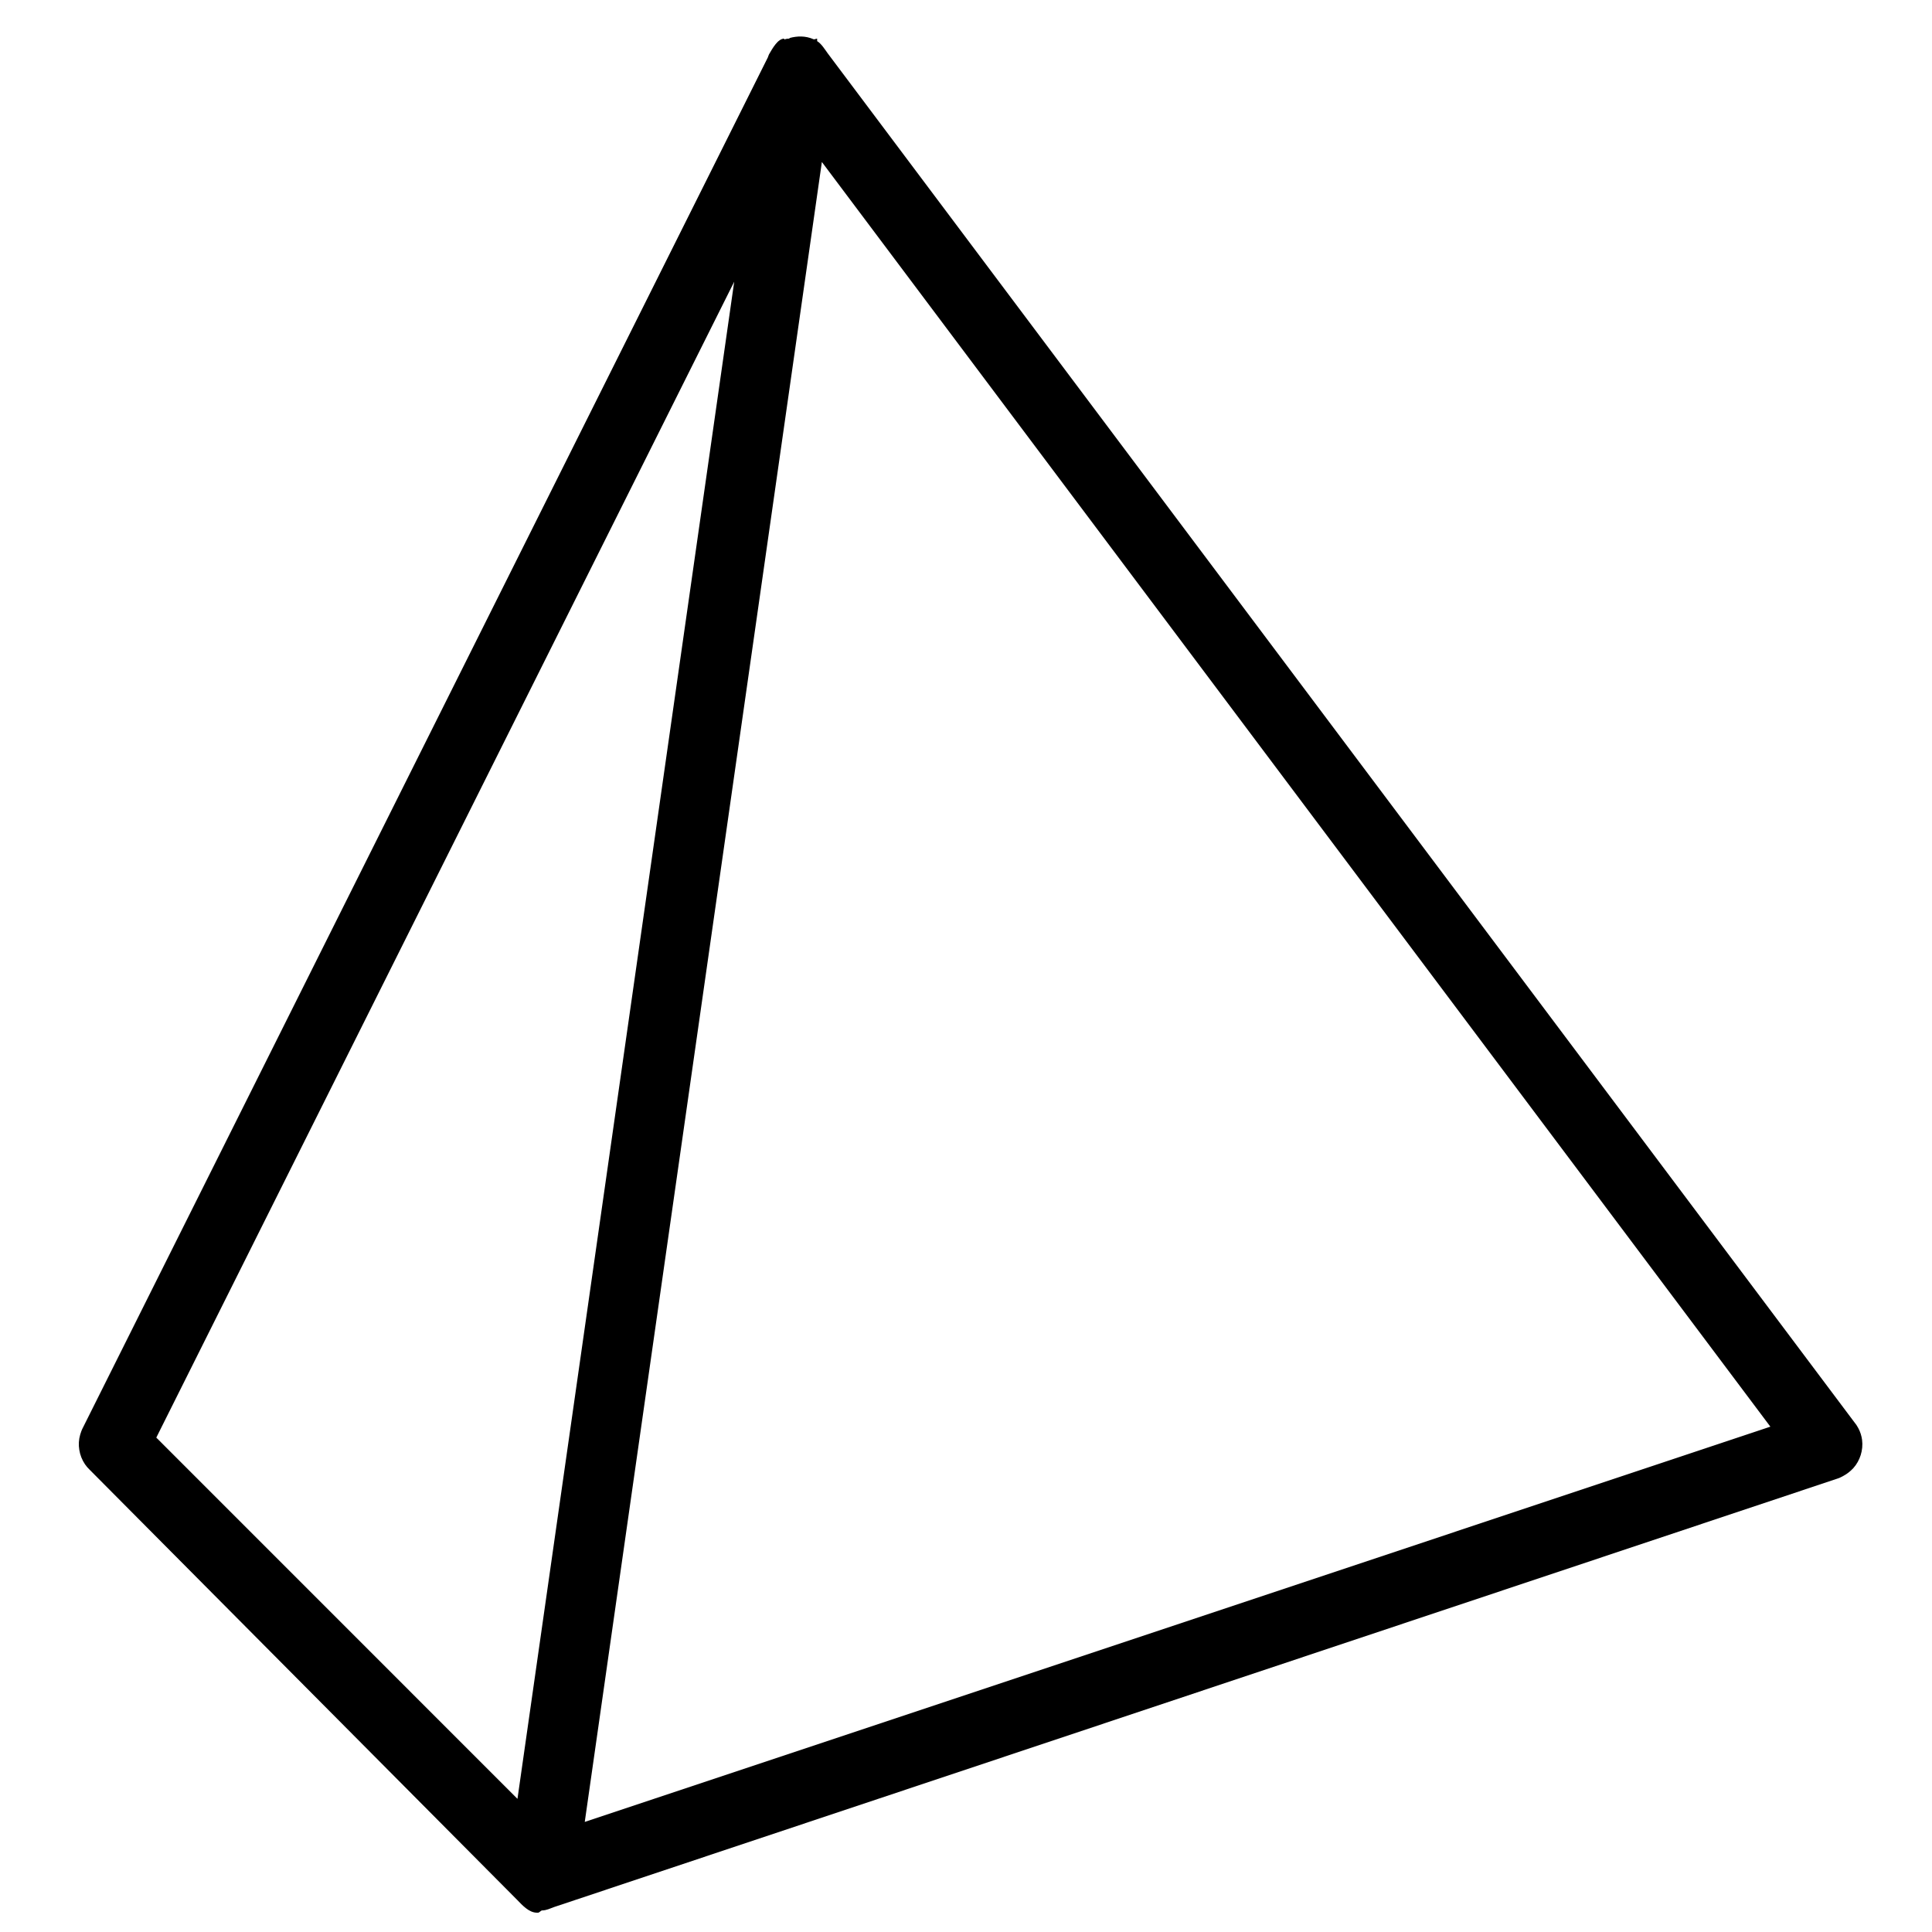 <svg xmlns="http://www.w3.org/2000/svg" xmlns:xlink="http://www.w3.org/1999/xlink" version="1.1" x="0px" y="0px" viewBox="0 0 100 100" enable-background="new 0 0 100 100" xml:space="preserve"><g><path d="M96.187,73.923c-0.053-0.096-0.109-0.191-0.181-0.275L42.835,2.751c-0.14-0.194-0.321-0.49-0.539-0.621   c0,0,0-0.13-0.002-0.13c0,0,0,0-0.001,0c-0.062,0-0.127,0.056-0.194,0.027c-0.406-0.18-0.844-0.167-1.236-0.058   C40.86,1.97,40.86,2,40.86,2c-0.001,0-0.001,0-0.003,0c-0.092,0-0.18,0.009-0.265,0.047c0,0,0-0.047-0.002-0.047h-0.001   c-0.32,0-0.597,0.486-0.784,0.812c-0.023,0.035-0.042,0.118-0.062,0.16L4.289,73.901c-0.058,0.109-0.104,0.236-0.138,0.354   c-0.076,0.261-0.09,0.53-0.047,0.788c0.041,0.262,0.139,0.519,0.296,0.749c0.069,0.099,0.148,0.195,0.239,0.28l22.133,22.27   C27.035,98.614,27.385,99,27.787,99h0.002h0.001c0.018,0,0.036,0,0.055,0h0.002c0.002,0,0.002,0,0.002,0   c0.072,0,0.145-0.117,0.215-0.117c0.21,0,0.415-0.101,0.604-0.171L95.12,76.527c0.102-0.029,0.201-0.088,0.296-0.137   c0.194-0.103,0.368-0.246,0.513-0.401c0.177-0.197,0.304-0.431,0.381-0.675c0.078-0.251,0.106-0.521,0.071-0.789   C96.353,74.32,96.289,74.113,96.187,73.923z M26.784,93.108L8.09,74.41l29.912-59.828L26.784,93.108z M30.267,94.302L42.54,8.384   l49.094,65.46L30.267,94.302z"></path></g></svg>